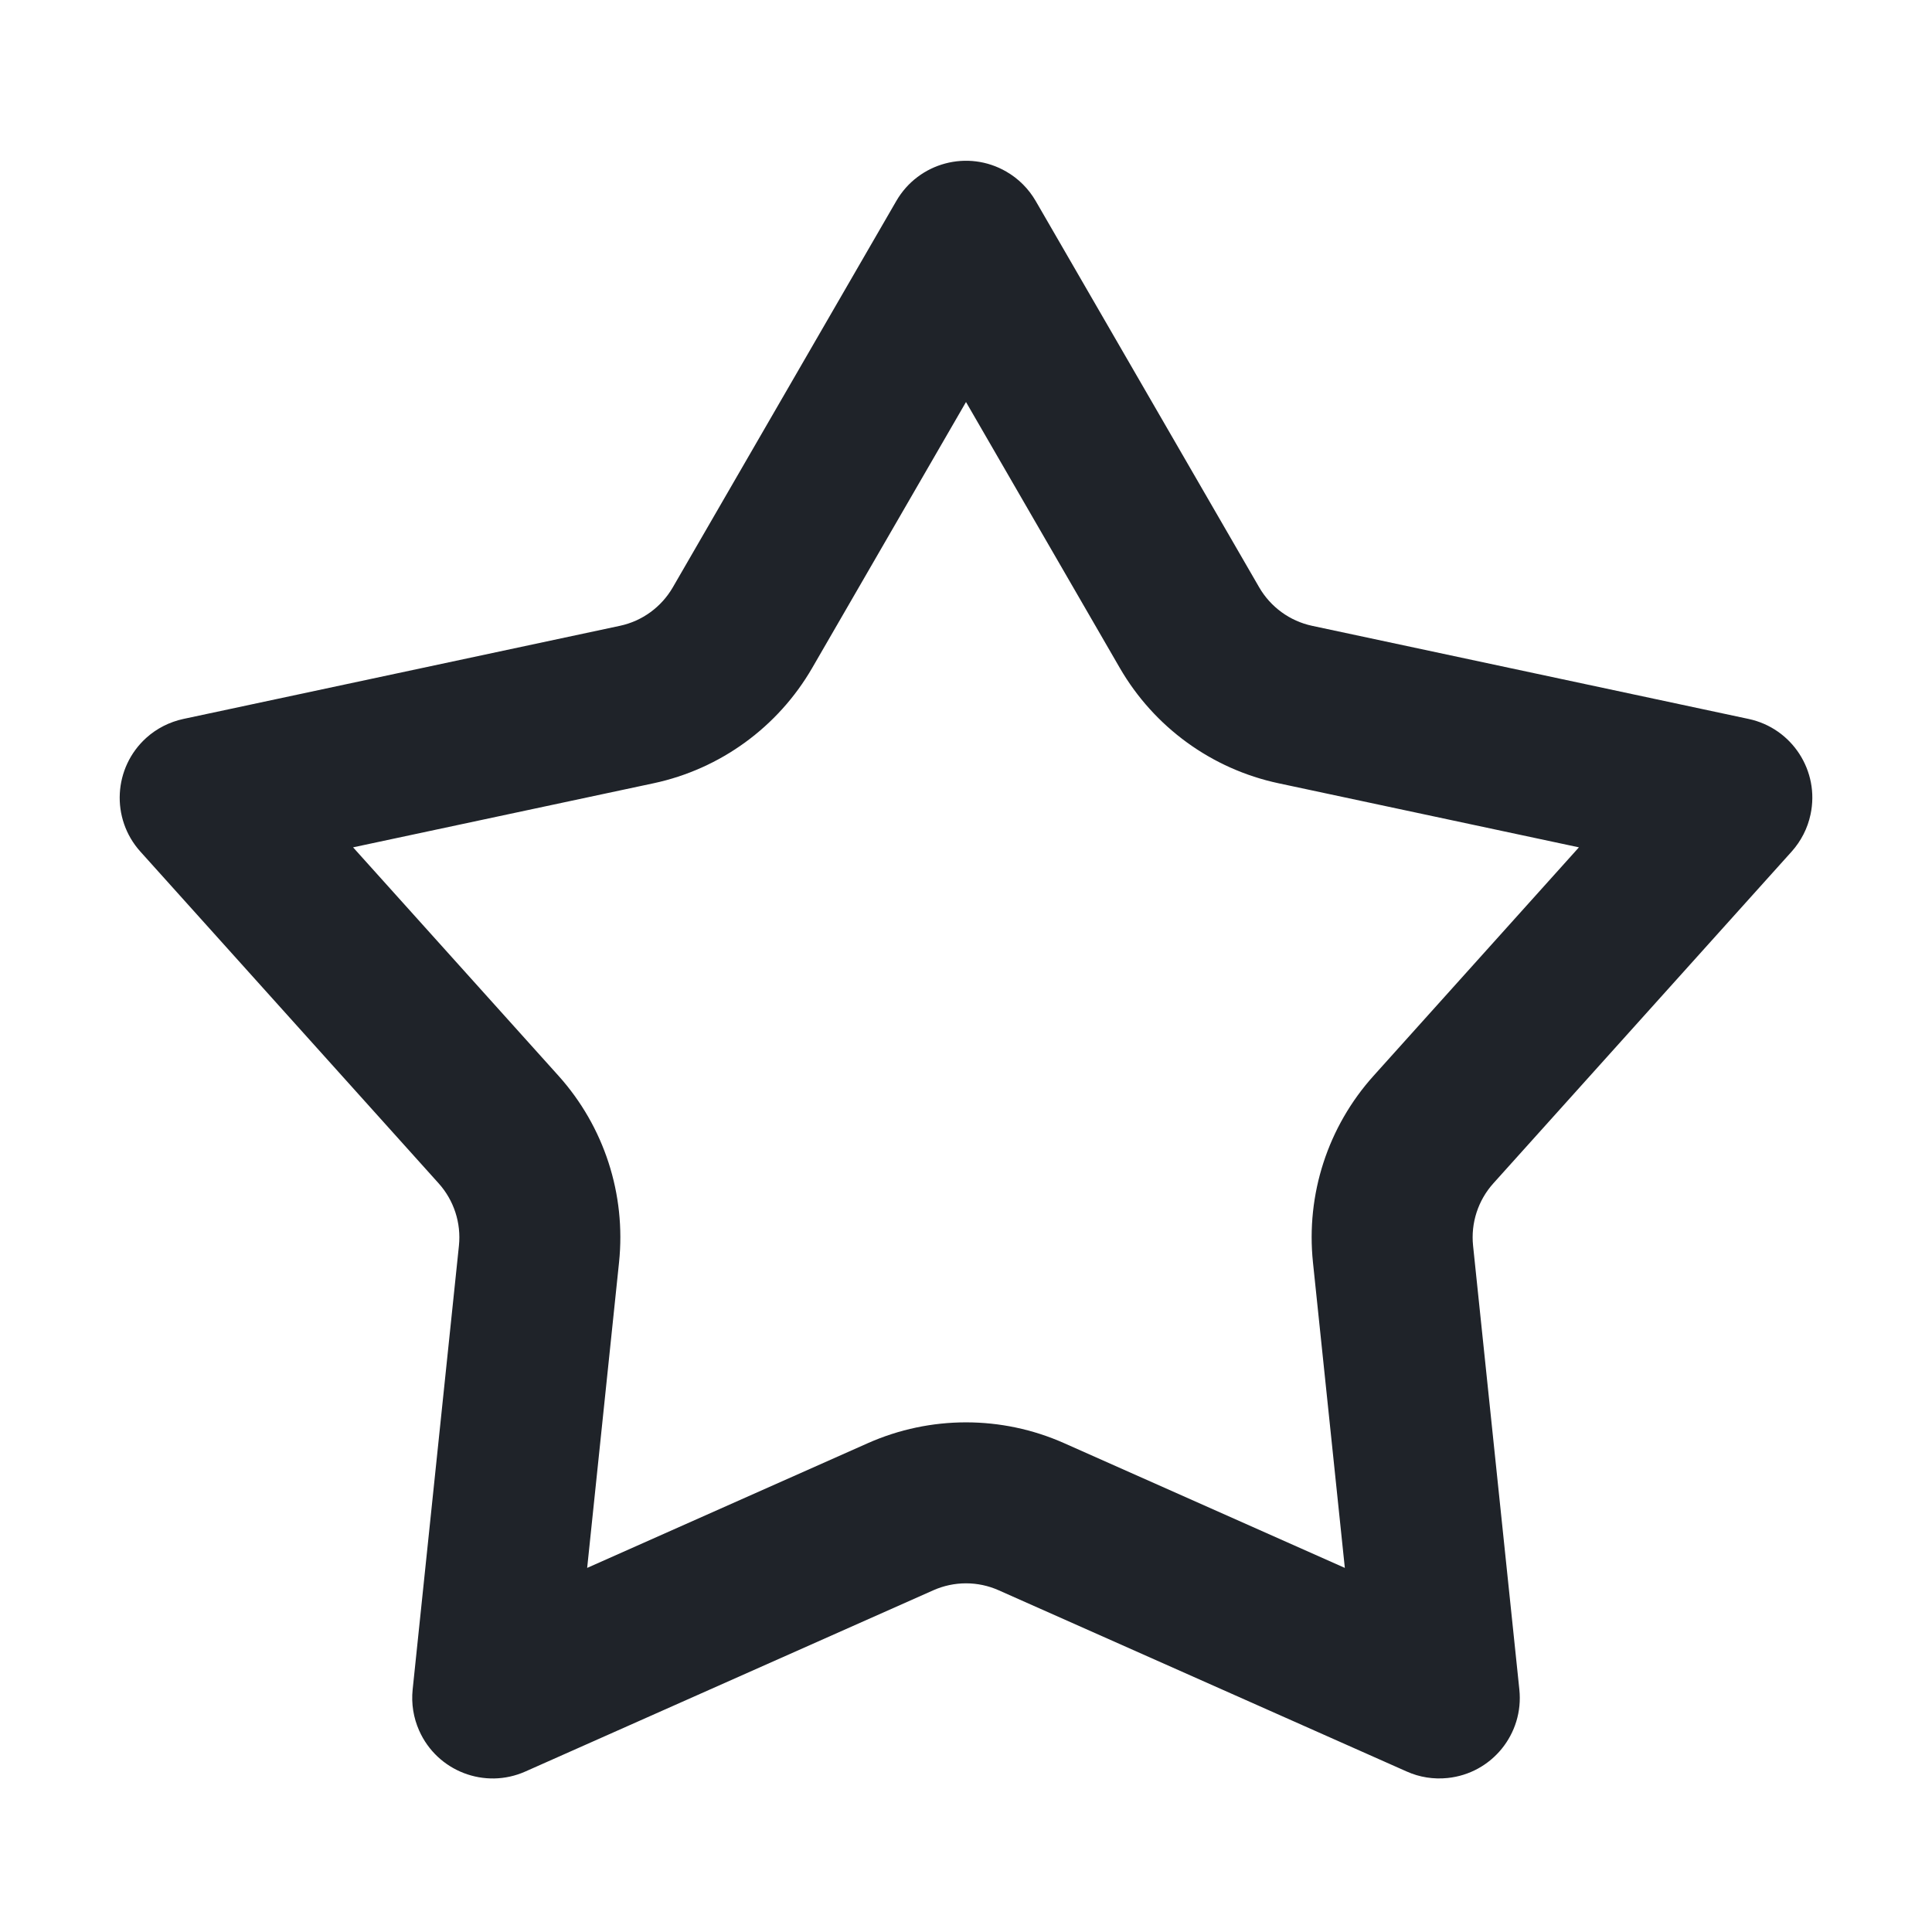 <svg width="24" height="24" viewBox="0 0 24 24" fill="none" xmlns="http://www.w3.org/2000/svg">
<path d="M16.31 15.681C16.222 14.837 16.495 13.995 17.063 13.364L19.614 10.526L15.882 9.73C15.052 9.553 14.336 9.032 13.911 8.298L12 4.994L10.089 8.298C9.664 9.032 8.948 9.553 8.119 9.73L4.386 10.526L6.938 13.364C7.505 13.995 7.778 14.837 7.69 15.681L7.294 19.477L10.782 17.927C11.558 17.583 12.443 17.583 13.218 17.927L16.706 19.477L16.31 15.681ZM11.594 19.755L6.527 22.006C6.022 22.231 5.431 22.003 5.207 21.498C5.136 21.339 5.108 21.163 5.126 20.989L5.701 15.474C5.73 15.192 5.639 14.912 5.45 14.701L1.743 10.578C1.374 10.167 1.408 9.535 1.818 9.165C1.948 9.048 2.107 8.968 2.278 8.931L7.701 7.774C7.978 7.715 8.216 7.541 8.358 7.296L11.134 2.497C11.411 2.018 12.023 1.855 12.501 2.132C12.652 2.219 12.778 2.345 12.866 2.497L15.642 7.296C15.784 7.541 16.023 7.715 16.299 7.774L21.722 8.931C22.262 9.046 22.607 9.578 22.491 10.118C22.455 10.289 22.374 10.447 22.257 10.578L18.55 14.701C18.361 14.912 18.27 15.192 18.299 15.474L18.874 20.989C18.931 21.538 18.533 22.03 17.983 22.087C17.809 22.105 17.634 22.078 17.474 22.006L12.406 19.755C12.148 19.64 11.853 19.64 11.594 19.755Z" fill="#1F2329"/>
</svg>
